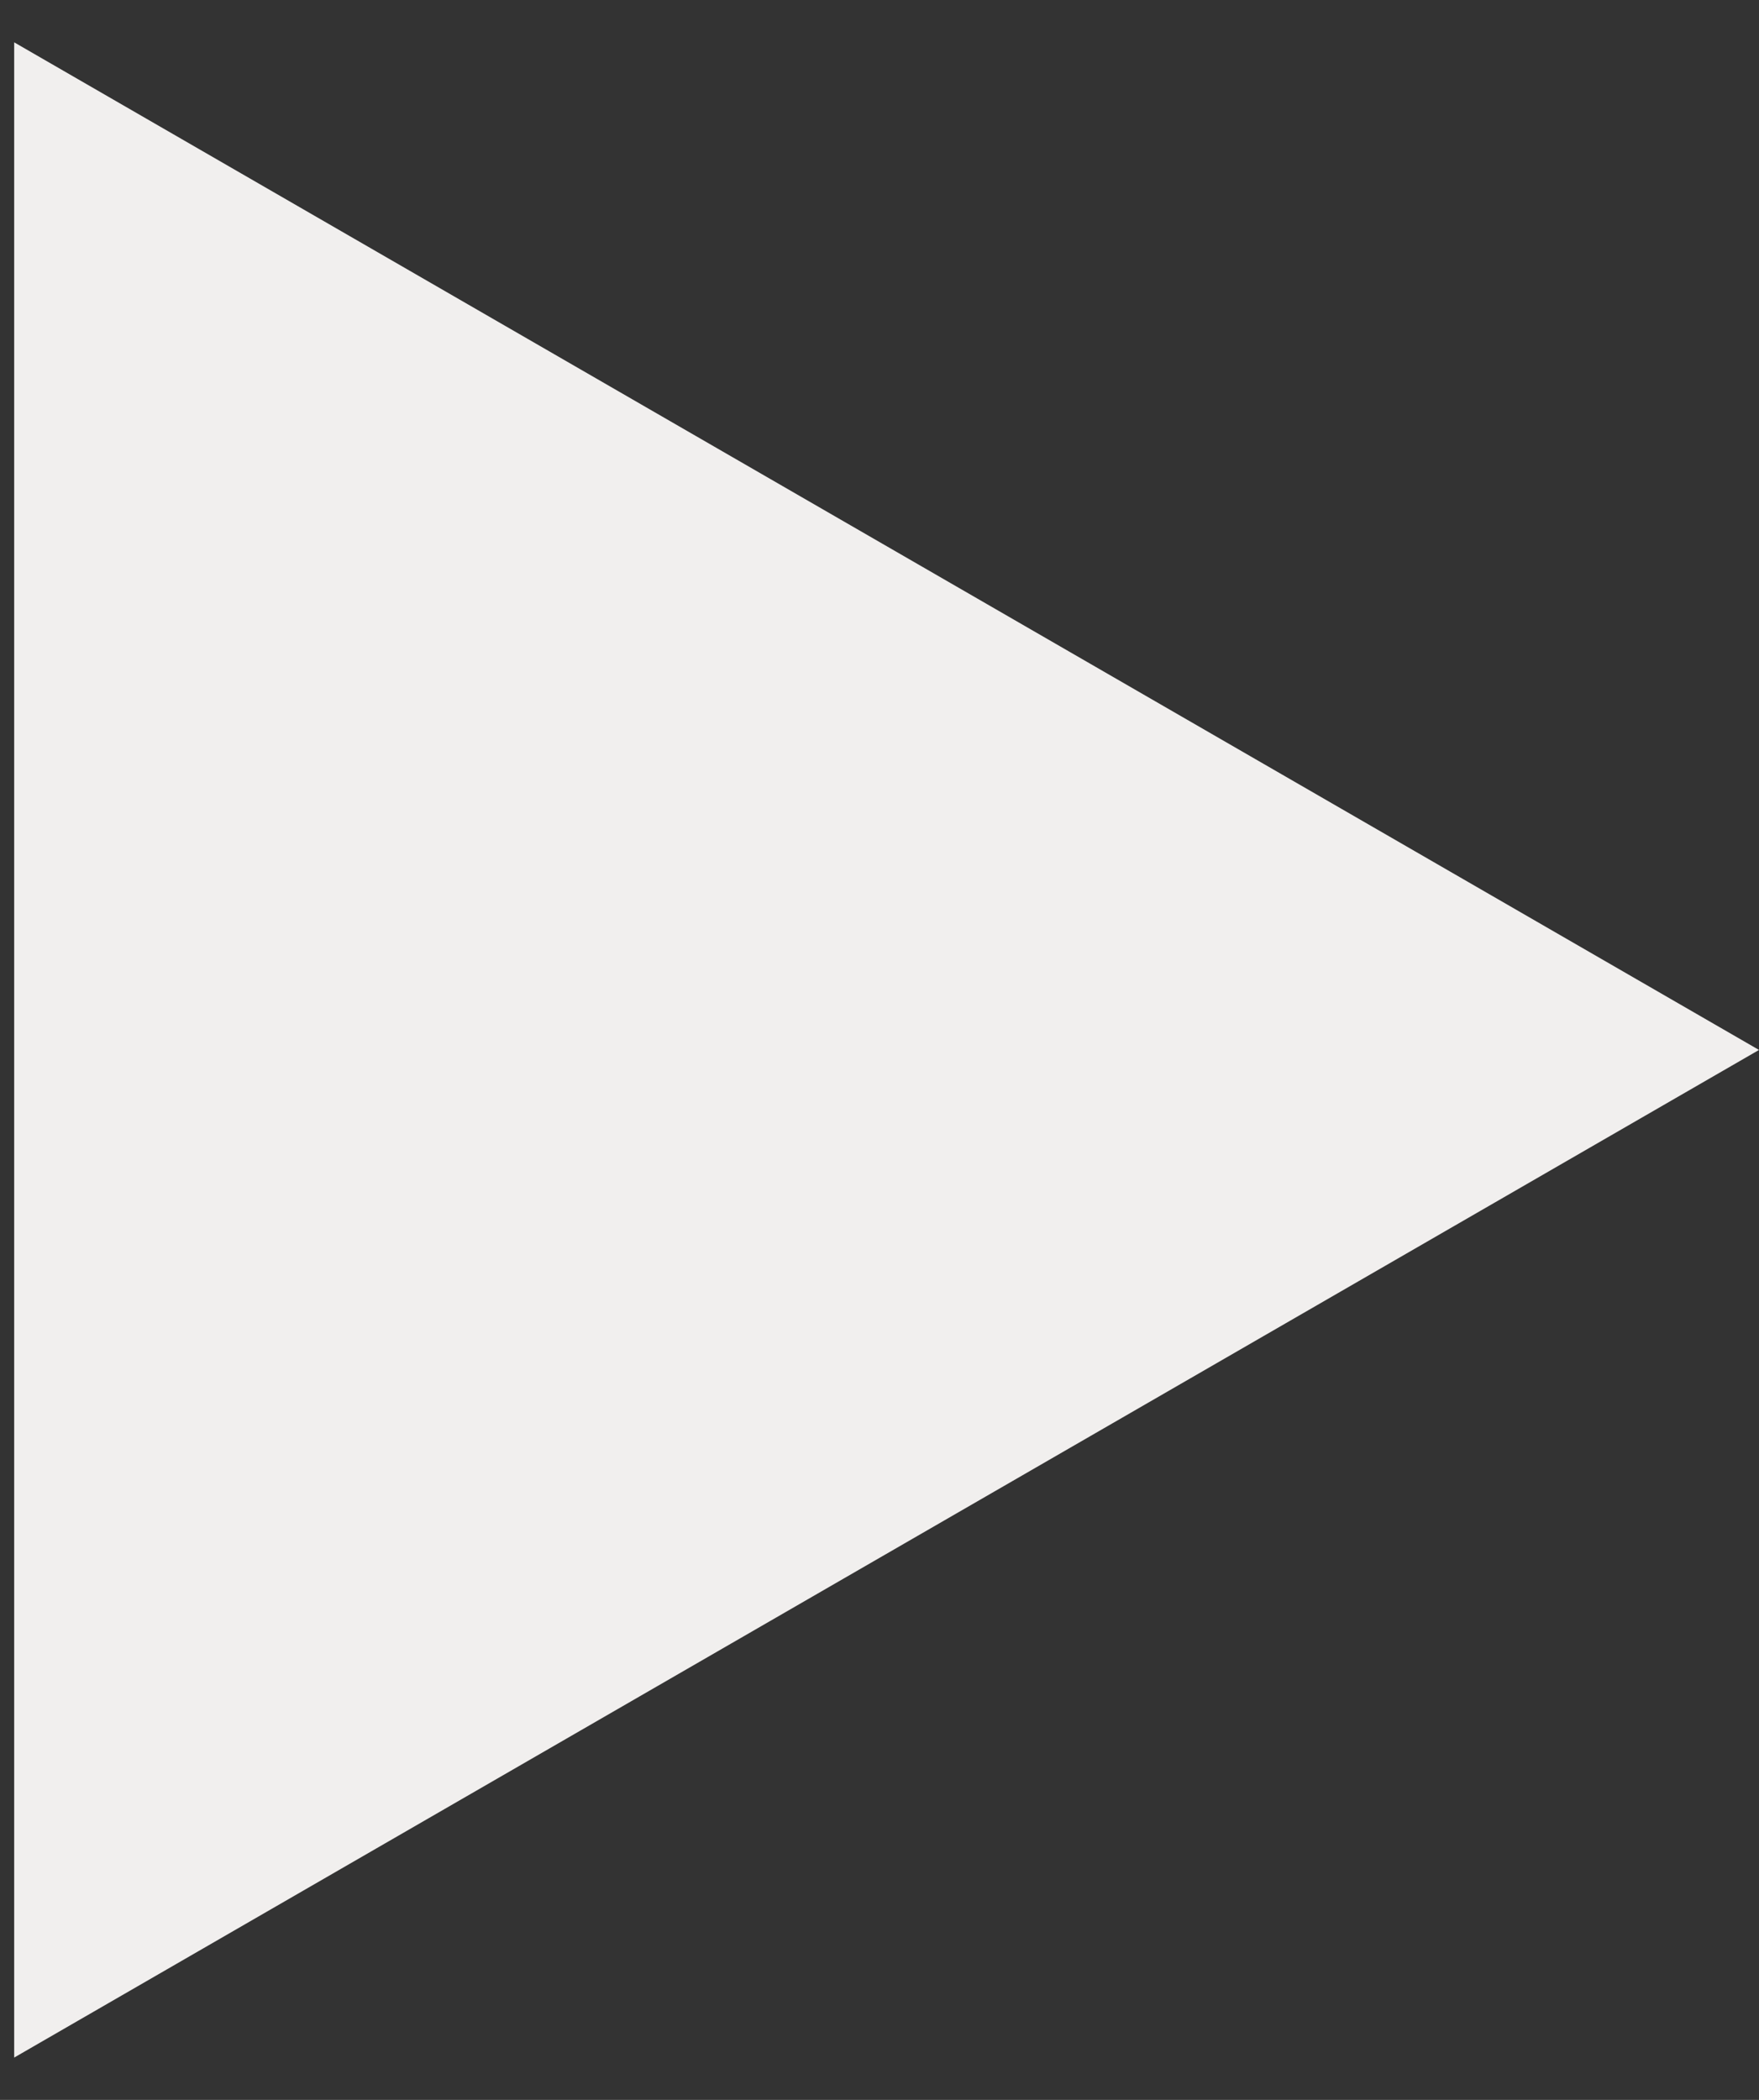 <svg width="31" height="37" viewBox="0 0 31 37" fill="none" xmlns="http://www.w3.org/2000/svg">
<rect x="0" y="0" width="31" height="37" fill="#333333" stroke="none"/>
<path d="M31 18.5L0.25 36.254L0.25 0.746L31 18.5Z" fill="#F1EFEE"/>
</svg>
